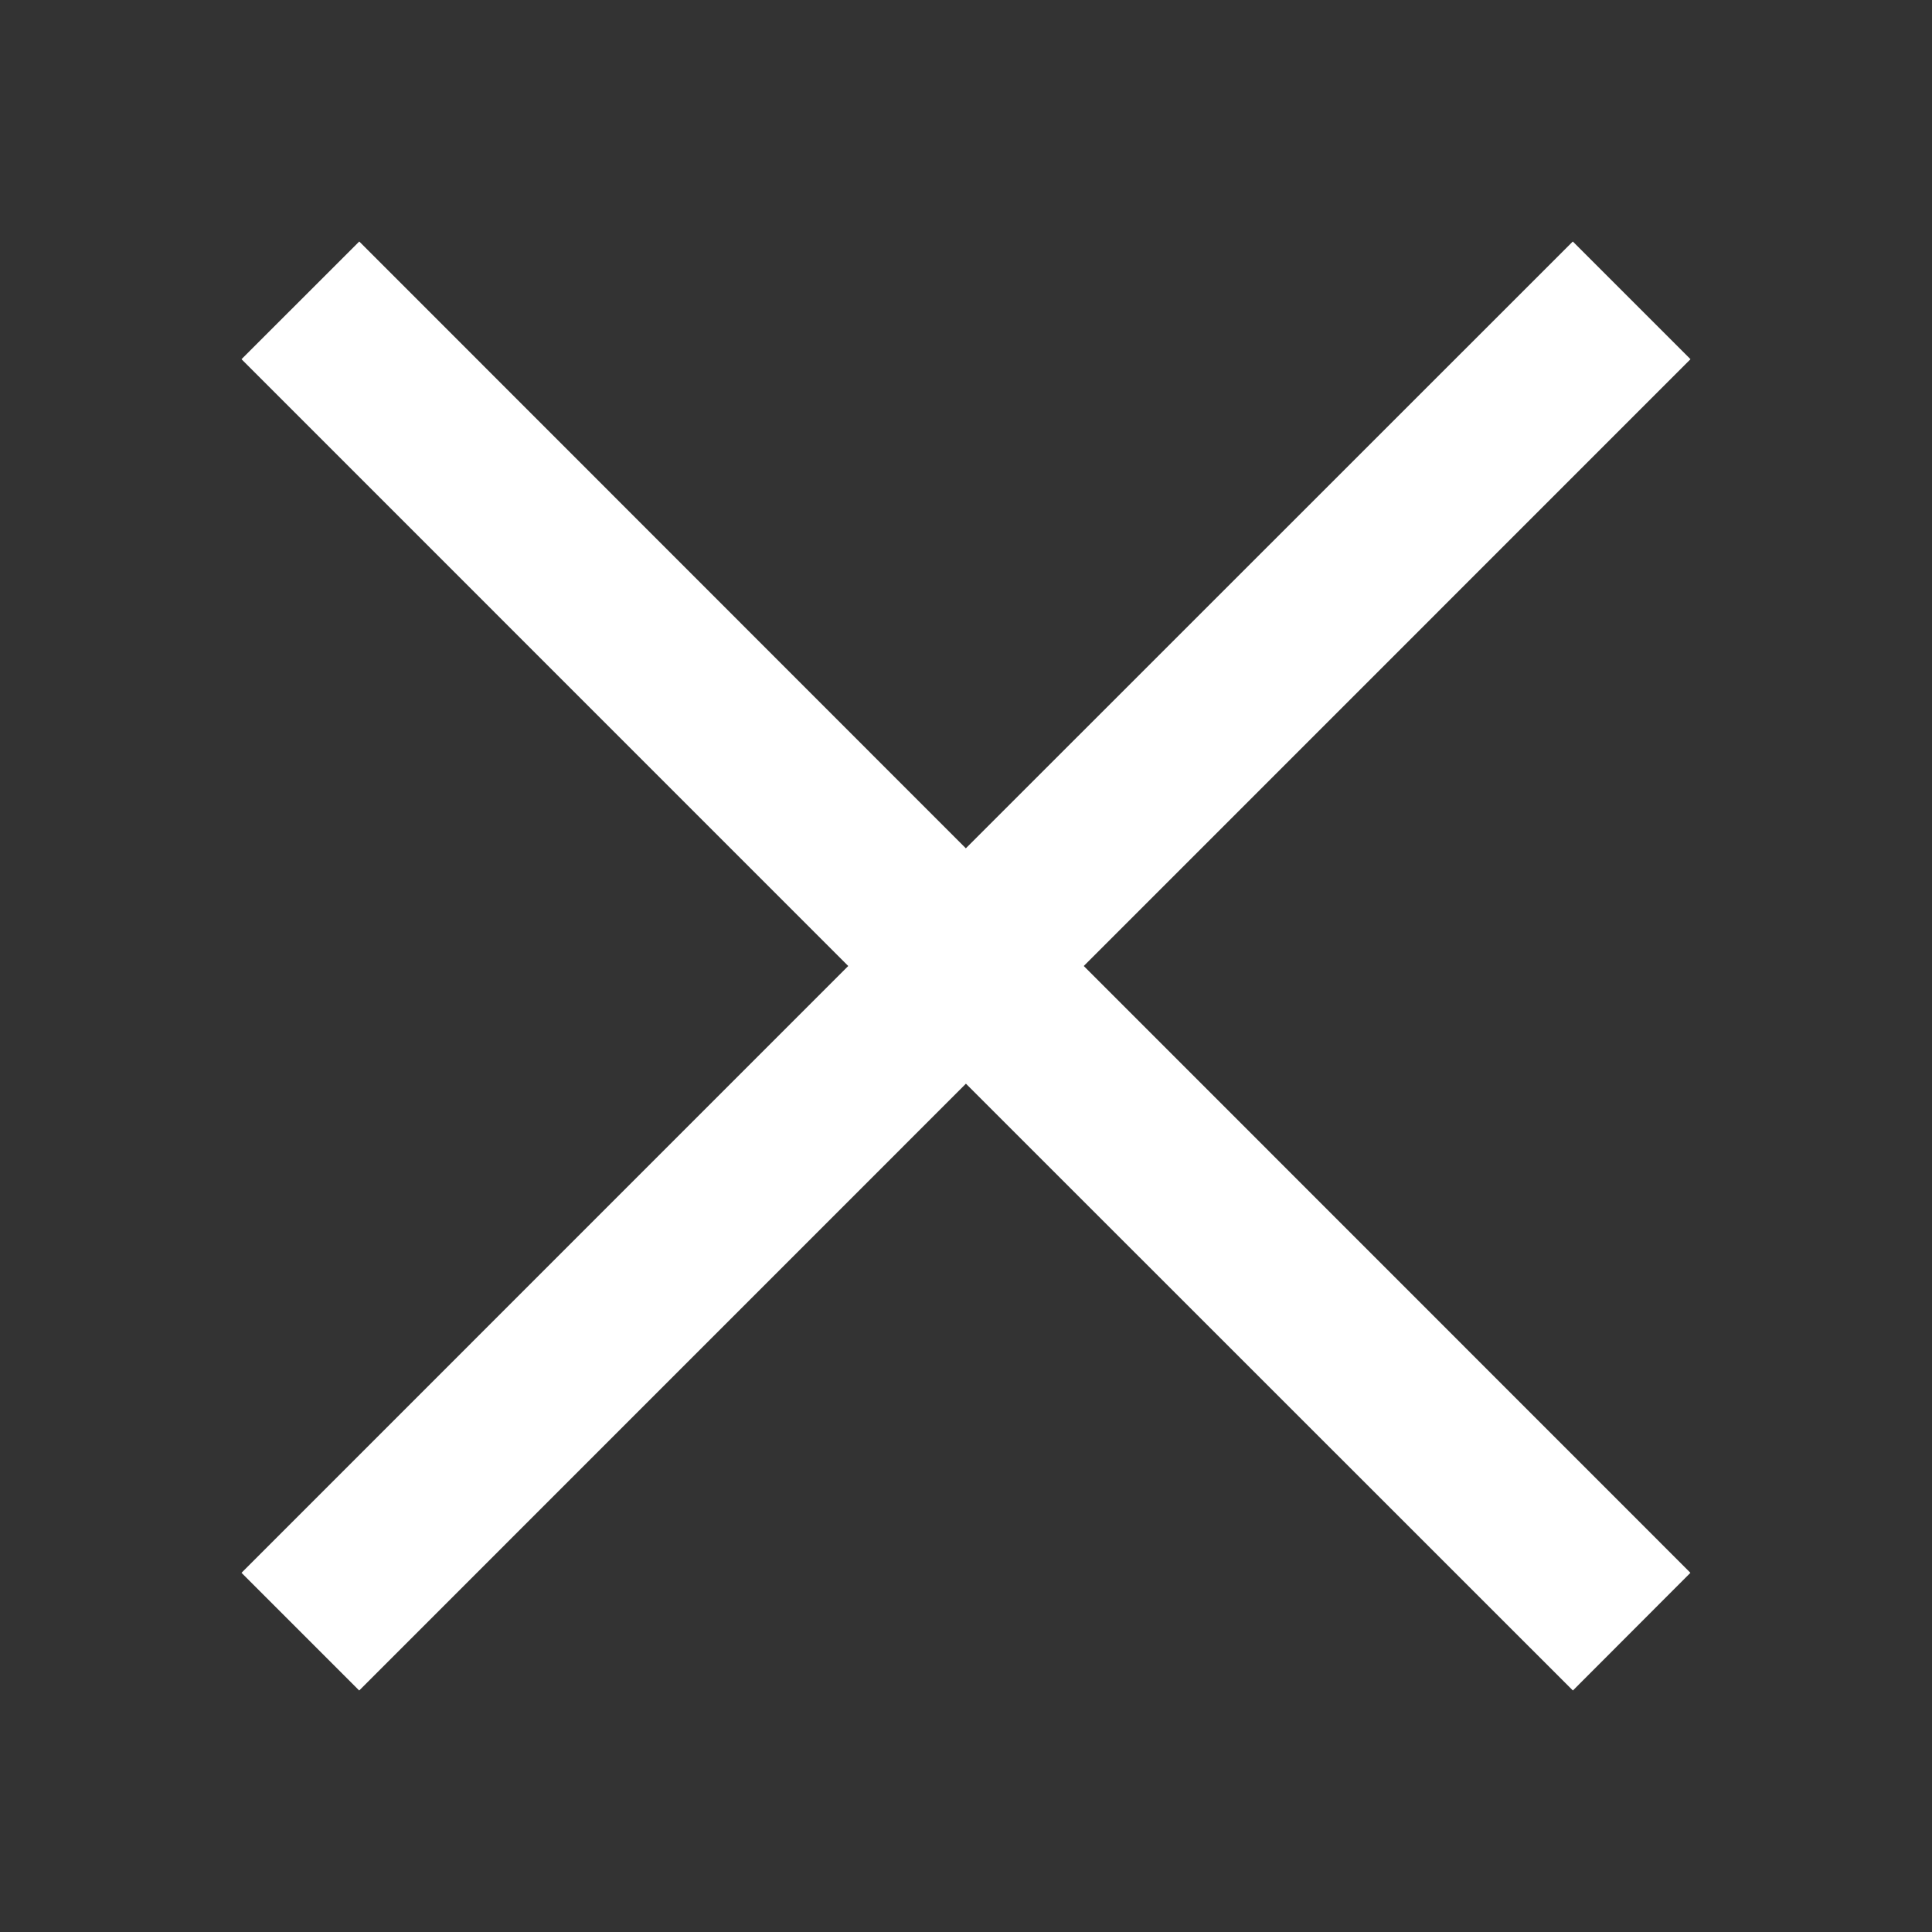 <svg xmlns="http://www.w3.org/2000/svg" width="24" height="24" viewBox="0 0 24 24">
    <rect x="0" y="0" width="24" height="24" fill="#333333" stroke="none"/>
    <path fill="#FFF" fill-rule="evenodd" d="M19.538 3l-7.54 7.538L4.463 3 3 4.462 10.537 12 3 19.538 4.462 21l7.537-7.538L19.539 21l1.46-1.462L13.463 12 21 4.462z"/>
</svg>
